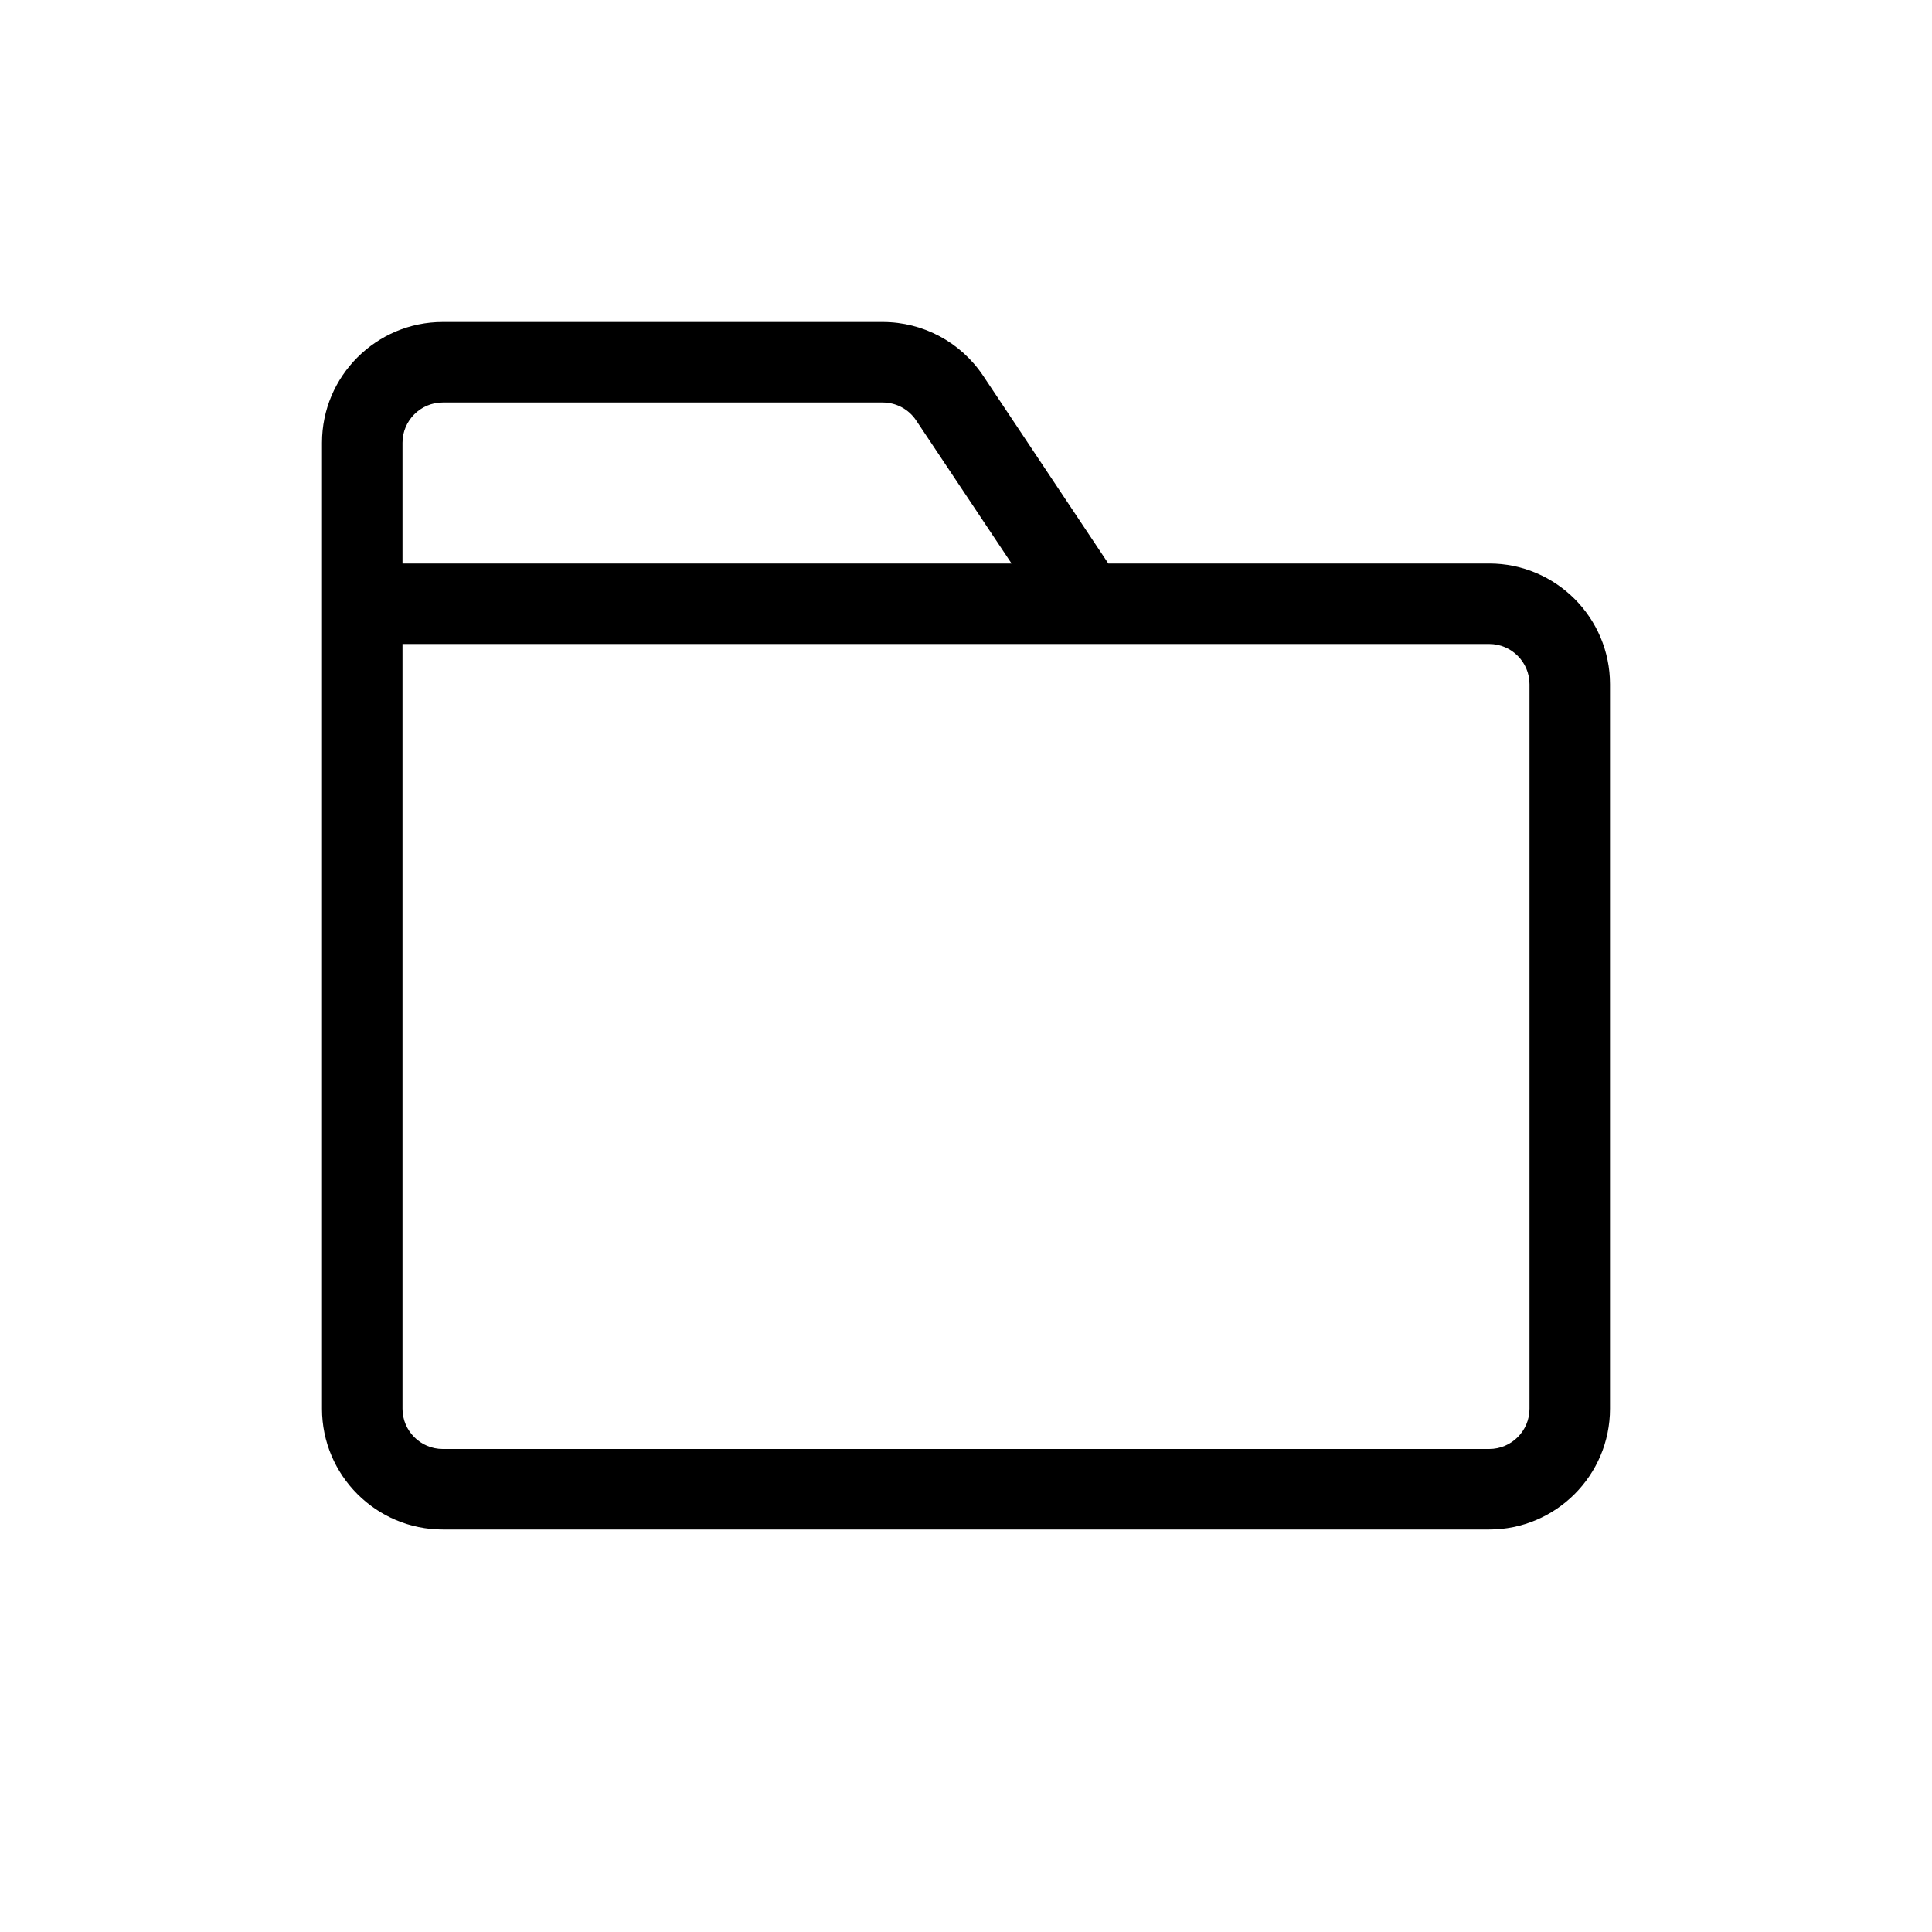<svg xmlns="http://www.w3.org/2000/svg" width="24" height="24" viewBox="0 0 24 24">
  <path fill-rule="evenodd" d="M19,17.5 C19,17.775 18.776,18 18.5,18 L5.5,18 C5.224,18 5,17.775 5,17.5 L5,8 L18.5,8 C18.776,8 19,8.225 19,8.5 L19,17.5 Z M5,5.5 C5,5.225 5.224,5 5.5,5 L10.965,5 C11.132,5 11.288,5.083 11.381,5.223 L12.566,7 L5,7 L5,5.5 Z M18.5,7 L13.818,7 L13.768,7 L12.213,4.668 C11.934,4.25 11.467,4 10.965,4 L5.5,4 C4.673,4 4,4.673 4,5.5 L4,7 L4,8 L4,17.5 C4,18.327 4.673,19 5.5,19 L18.5,19 C19.327,19 20,18.327 20,17.5 L20,8.5 C20,7.673 19.327,7 18.5,7 L18.5,7 Z"/>
</svg>
